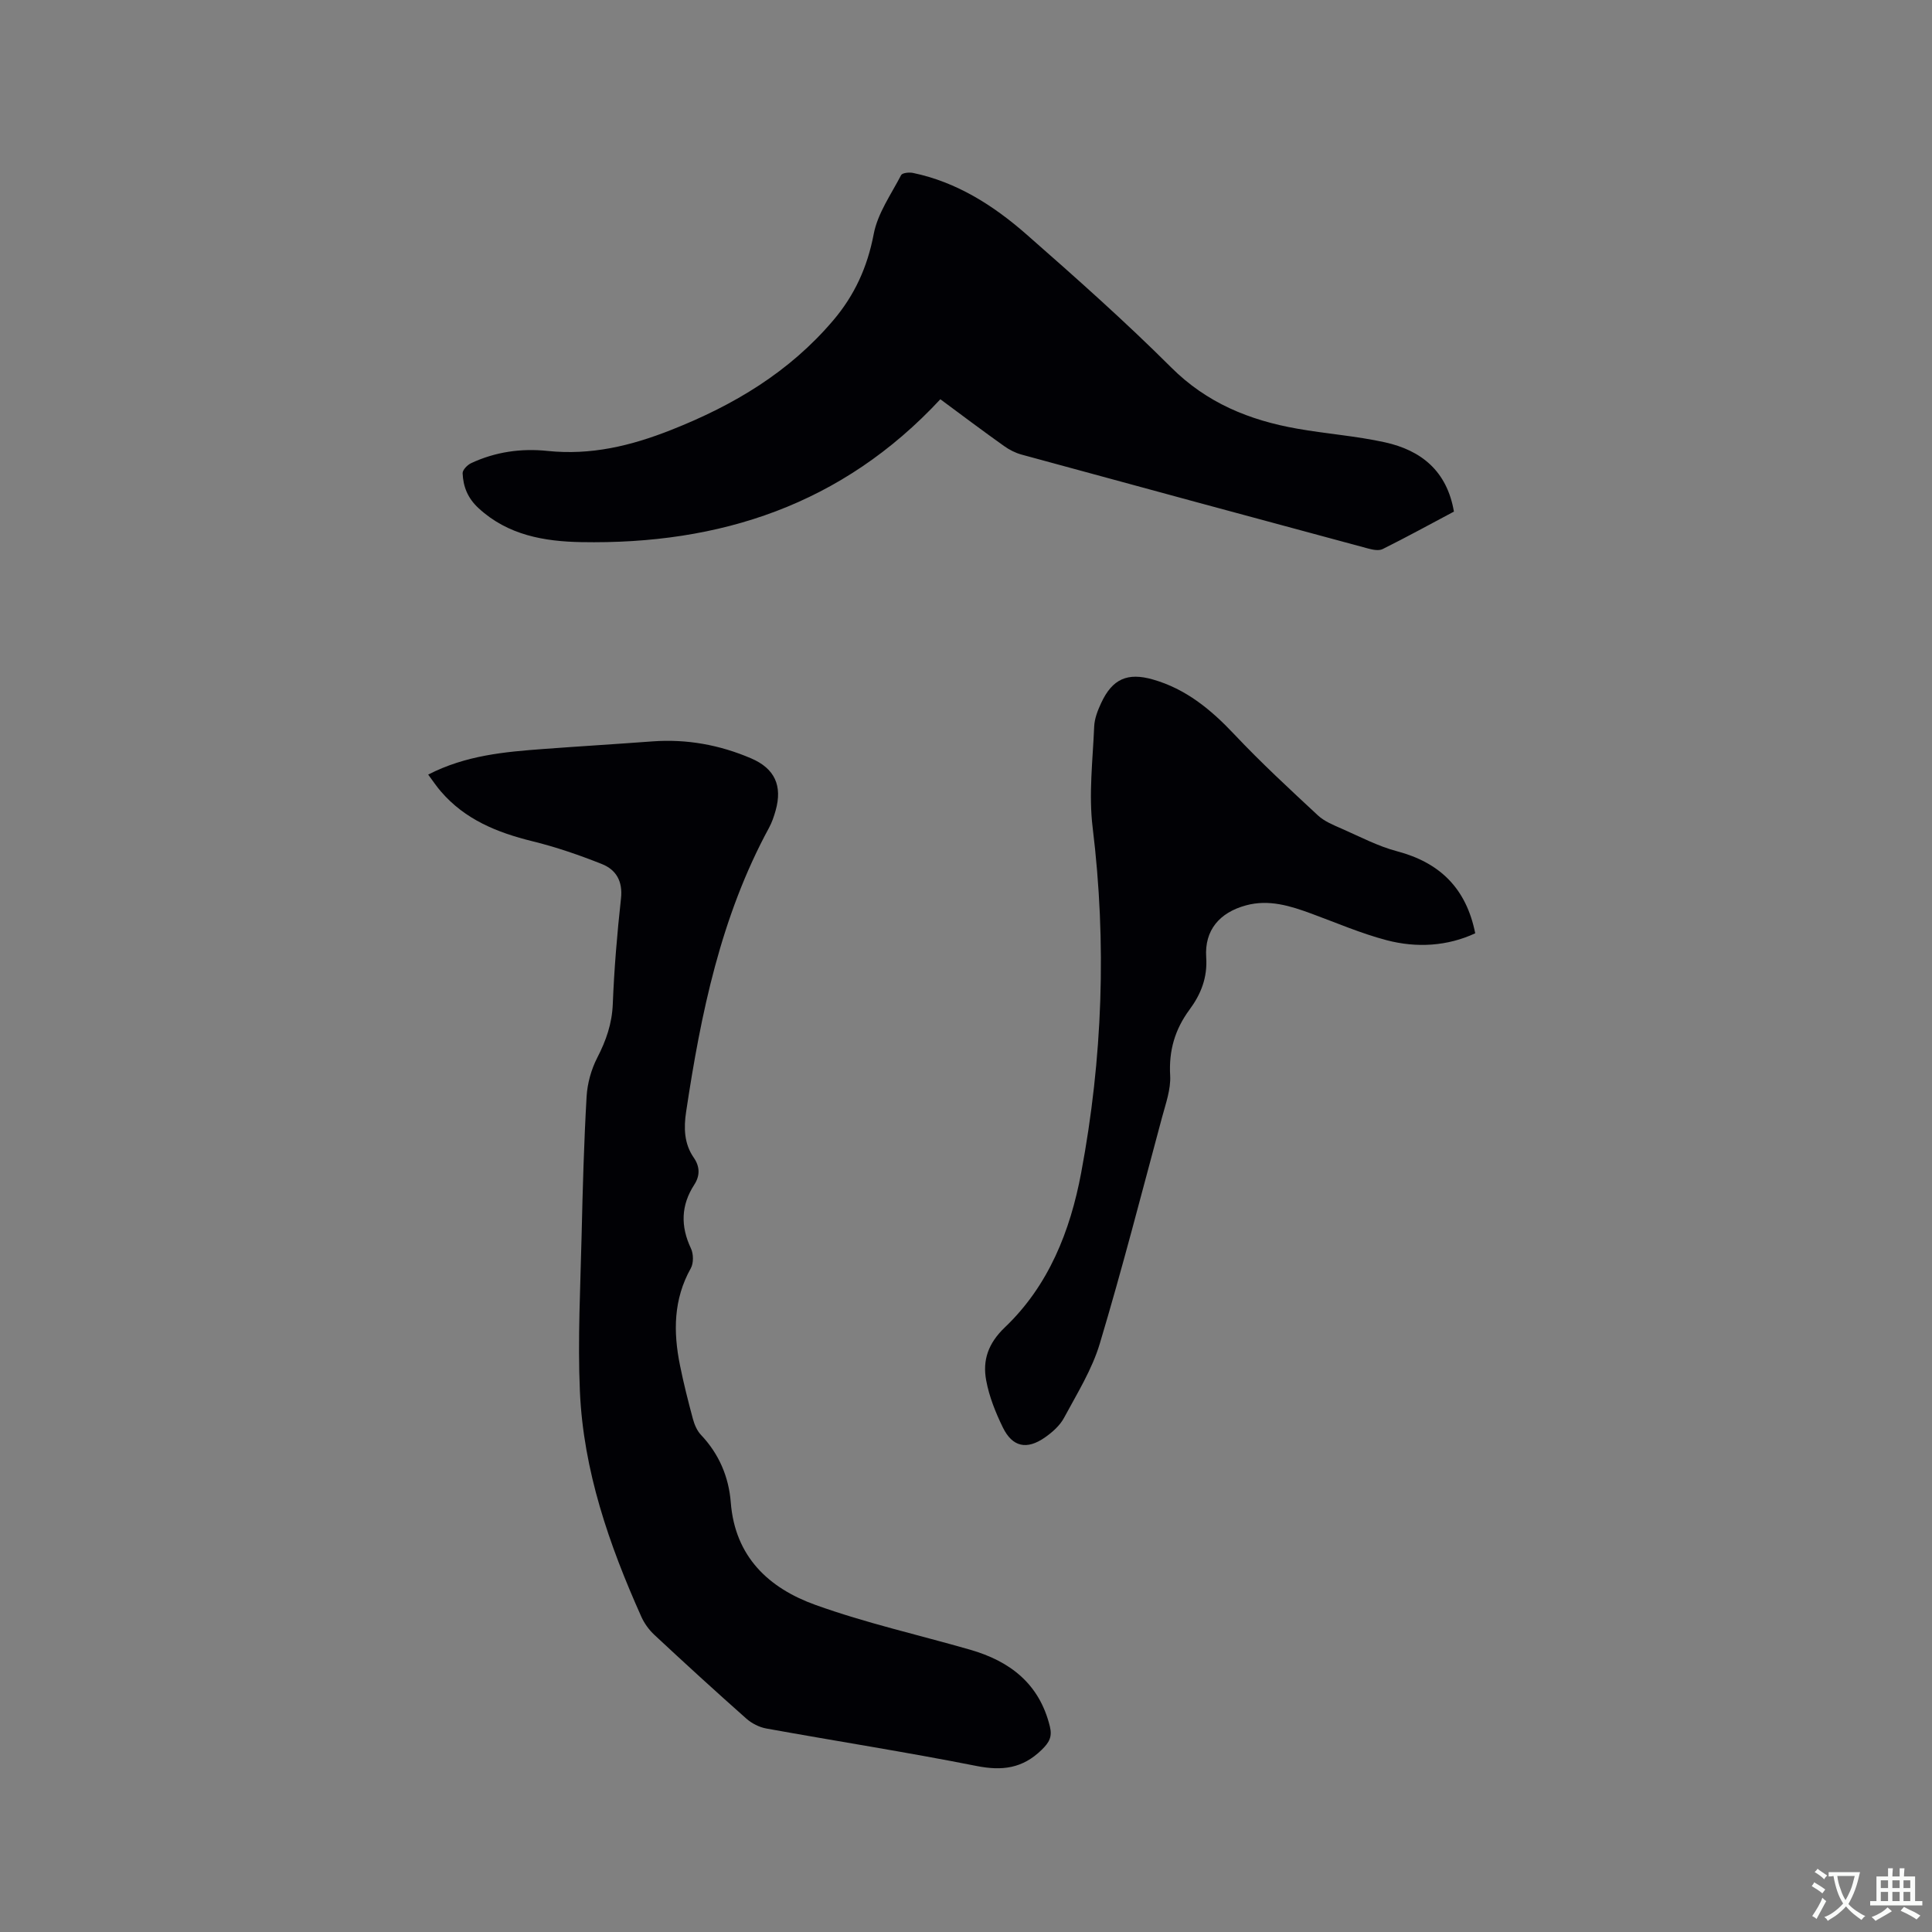 <svg enable-background="new 0 0 400 400" viewBox="0 0 400 400" xmlns="http://www.w3.org/2000/svg"><rect x="0" y="0" width="400" height="400" fill="#808080" stroke="none"/><g fill="#010105"><path d="m88.65 160.37c7.81-4.01 15.83-4.7 23.86-5.3 7.5-.56 15.01-1.01 22.52-1.57 7.13-.53 13.95.71 20.48 3.51 4.91 2.1 6.52 5.69 5.07 10.82-.34 1.21-.76 2.44-1.36 3.55-9.98 18.37-14.11 38.45-17.17 58.83-.49 3.25-.44 6.56 1.59 9.48 1.26 1.81 1.33 3.7.1 5.59-2.76 4.26-2.86 8.6-.69 13.19.54 1.14.57 3.05-.03 4.12-3.6 6.42-3.64 13.16-2.24 20.07.75 3.73 1.69 7.44 2.68 11.12.32 1.18.86 2.45 1.68 3.31 3.74 3.95 5.75 8.7 6.16 13.98.88 11.27 7.89 17.75 17.53 21.21 10.43 3.75 21.33 6.2 32.01 9.27 8.28 2.38 14.36 7.05 16.52 15.88.53 2.15-.11 3.31-1.69 4.85-3.97 3.88-8.2 4.4-13.52 3.34-14.44-2.86-28.99-5.13-43.48-7.75-1.46-.26-3.02-1.05-4.14-2.04-6.43-5.7-12.77-11.49-19.05-17.35-1.12-1.04-2.1-2.4-2.72-3.8-6.66-14.88-11.98-30.21-12.7-46.63-.47-10.78.11-21.62.36-32.42.22-9.54.48-19.08 1.03-28.61.16-2.73.96-5.61 2.21-8.04 1.83-3.55 3.05-7.04 3.21-11.1.29-7.3.9-14.61 1.7-21.87.39-3.56-1.01-5.95-3.96-7.12-4.7-1.87-9.52-3.53-14.42-4.73-7.26-1.79-13.91-4.48-18.91-10.3-.89-1.02-1.64-2.16-2.63-3.49z"/><path d="m194.69 82.66c-20.33 21.88-45.69 30.11-74.36 29.58-7.58-.14-15.16-1.41-21.24-7.02-2.26-2.08-3.19-4.45-3.31-7.23-.03-.69.98-1.73 1.75-2.09 5.01-2.35 10.36-3.11 15.82-2.54 8.98.93 17.2-1.02 25.62-4.35 12.99-5.13 24.46-11.99 33.54-22.68 4.42-5.2 7.08-11.03 8.38-17.86.81-4.29 3.6-8.22 5.68-12.22.24-.46 1.66-.61 2.44-.45 9.09 1.89 16.69 6.75 23.5 12.72 10.2 8.95 20.37 17.97 29.97 27.55 7.38 7.37 16.21 10.94 26.08 12.68 6.04 1.07 12.21 1.51 18.19 2.83 7.46 1.65 12.82 5.89 14.27 14.34-4.87 2.59-9.76 5.27-14.76 7.76-.8.4-2.06.14-3.02-.12-23.92-6.44-47.83-12.92-71.73-19.44-1.28-.35-2.56-1-3.64-1.78-4.5-3.2-8.9-6.51-13.18-9.68z"/><path d="m305.43 193.23c-5.76 2.67-12.08 3.07-18.34 1.43-5.29-1.39-10.38-3.59-15.54-5.49-4.41-1.62-8.83-3.02-13.6-1.72-5.48 1.49-8.59 5.16-8.22 10.73.29 4.24-1.1 7.68-3.47 10.88-3.01 4.08-4.29 8.47-3.99 13.62.16 2.84-.92 5.81-1.68 8.65-4.21 15.64-8.24 31.34-12.89 46.85-1.61 5.38-4.71 10.35-7.4 15.36-.86 1.61-2.42 2.99-3.95 4.06-3.75 2.63-6.73 2-8.71-2.04-1.51-3.09-2.84-6.4-3.46-9.76-.78-4.17.4-7.67 3.86-10.98 9.07-8.63 13.54-19.95 15.8-31.98 4.45-23.68 5.31-47.52 2.38-71.53-.84-6.86.03-13.94.32-20.91.07-1.63.73-3.32 1.44-4.84 2.32-5.01 5.46-6.38 10.71-4.88 6.87 1.96 12.06 6.26 16.88 11.38 5.5 5.84 11.41 11.29 17.29 16.76 1.35 1.25 3.22 2 4.95 2.76 3.78 1.66 7.5 3.63 11.45 4.67 8.83 2.34 14.31 7.65 16.17 16.98z"/></g><path d="m377.9 391.2c-.2.3-.4.5-.6.8-.7-.6-1.4-1-2.2-1.5.2-.3.4-.5.5-.8.6.4 1.4.8 2.3 1.5zm-1.8 6.1c-.2-.2-.5-.4-.9-.6.4-.6.8-1.2 1.2-1.9s.7-1.3.9-1.9c.3.3.5.5.8.7-.7 1.3-1.4 2.6-2 3.7zm2.2-9c-.3.3-.5.5-.6.8-.6-.6-1.3-1.1-2-1.5.3-.3.5-.5.6-.7.6.5 1.3.9 2 1.4zm.3.2v-.9h2 4.5c-.3 1.3-.6 2.5-1 3.6s-.9 2.1-1.4 3c.4.5 1 1 1.6 1.4s1.2.8 1.9 1.1c-.3.2-.5.4-.8.8-.4-.3-1-.7-1.6-1.2s-1.2-1.1-1.6-1.6c-.5.6-1.1 1.1-1.7 1.6s-1.4.9-2.1 1.4c-.1-.3-.3-.5-.7-.8.6-.2 1.2-.5 1.9-1s1.4-1.1 2-1.8c-.5-.8-.9-1.6-1.2-2.5s-.6-2-.8-3.2c-.4.1-.7.1-1 .1zm2.5 2.7c.3 1 .7 1.7 1 2.2.3-.5.6-1.1 1-2s.6-1.9.9-3h-3.2-.4c.1.9.3 1.8.7 2.8z" fill="#fafbfa"/><path d="m396.5 388.5v1.5 3.6h1.5v.9c-.4 0-1 0-1.7 0h-7.9c-.5 0-.9 0-1.2 0v-.9h1.3v-3.5c0-.7 0-1.2 0-1.6h2.4c0-.8 0-1.4 0-1.7h1c0 .3-.1.8-.1 1.7h1.5c0-.8 0-1.4 0-1.7h1c0 .3-.1.9-.1 1.7zm-8.2 9.2c-.2-.3-.5-.5-.8-.8.8-.3 1.4-.6 1.9-.9s1-.7 1.4-1.1c.3.3.6.5.9.8-1.6 1-2.8 1.6-3.4 2zm2.6-6.8v-1.6h-1.5v1.6zm0 2.7v-1.9h-1.5v1.9zm2.4-2.7v-1.6h-1.5v1.6zm0 2.7v-1.9h-1.5v1.9zm.2 2 .7-.8c.4.2.9.5 1.6.8s1.3.7 1.8 1c-.3.3-.5.5-.8.8-.4-.3-1.5-1-3.3-1.8zm2-4.7v-1.6h-1.4v1.6zm0 2.7v-1.9h-1.4v1.9z" fill="#fafbfa"/></svg>
